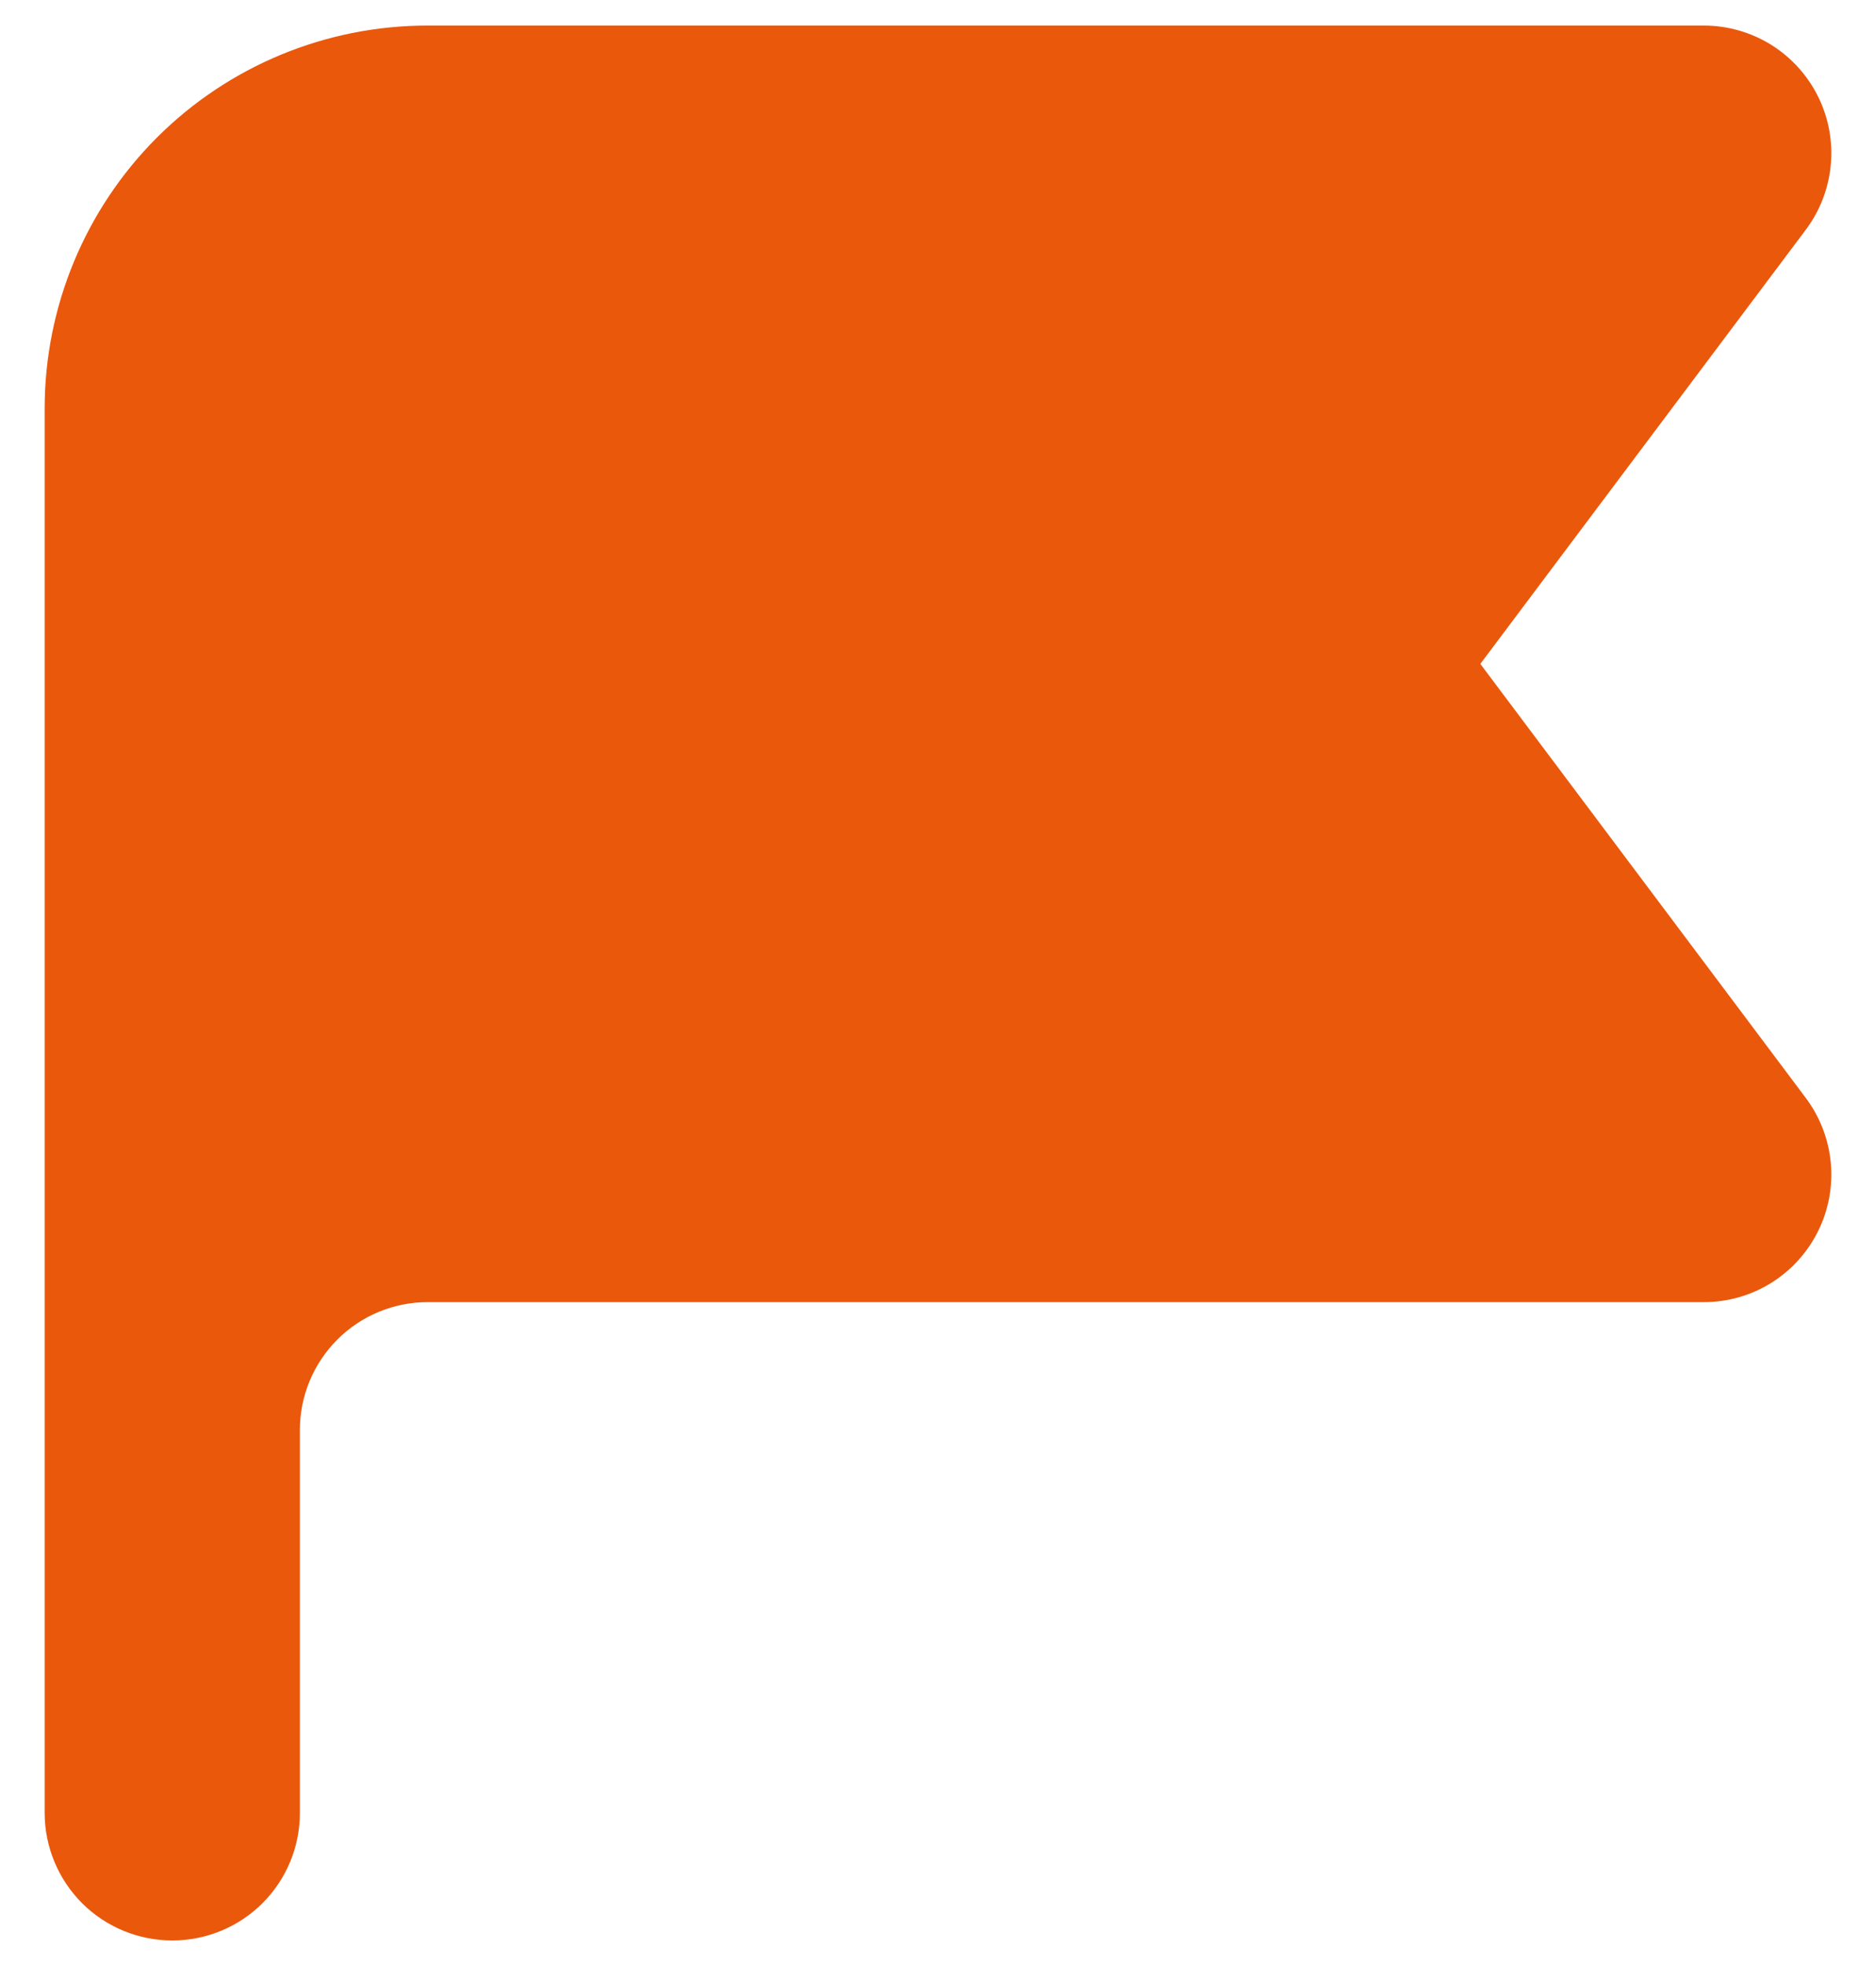 <svg width="21" height="22" viewBox="0 0 21 22" fill="none" xmlns="http://www.w3.org/2000/svg">
<path fill-rule="evenodd" clip-rule="evenodd" d="M0.5 4.571C0.5 3.435 0.952 2.345 1.755 1.541C2.559 0.737 3.649 0.286 4.786 0.286H19.071C19.337 0.286 19.597 0.36 19.823 0.499C20.048 0.639 20.23 0.838 20.349 1.075C20.468 1.313 20.518 1.578 20.494 1.843C20.47 2.107 20.373 2.359 20.214 2.571L16.571 7.429L20.214 12.286C20.373 12.498 20.47 12.75 20.494 13.015C20.518 13.279 20.468 13.544 20.349 13.782C20.23 14.019 20.048 14.219 19.823 14.358C19.597 14.498 19.337 14.571 19.071 14.571H4.786C4.407 14.571 4.043 14.722 3.776 14.99C3.508 15.258 3.357 15.621 3.357 16V20.286C3.357 20.665 3.207 21.028 2.939 21.296C2.671 21.564 2.307 21.714 1.929 21.714C1.55 21.714 1.186 21.564 0.918 21.296C0.651 21.028 0.5 20.665 0.5 20.286V4.571Z" fill="#EA580C"/>
</svg>
